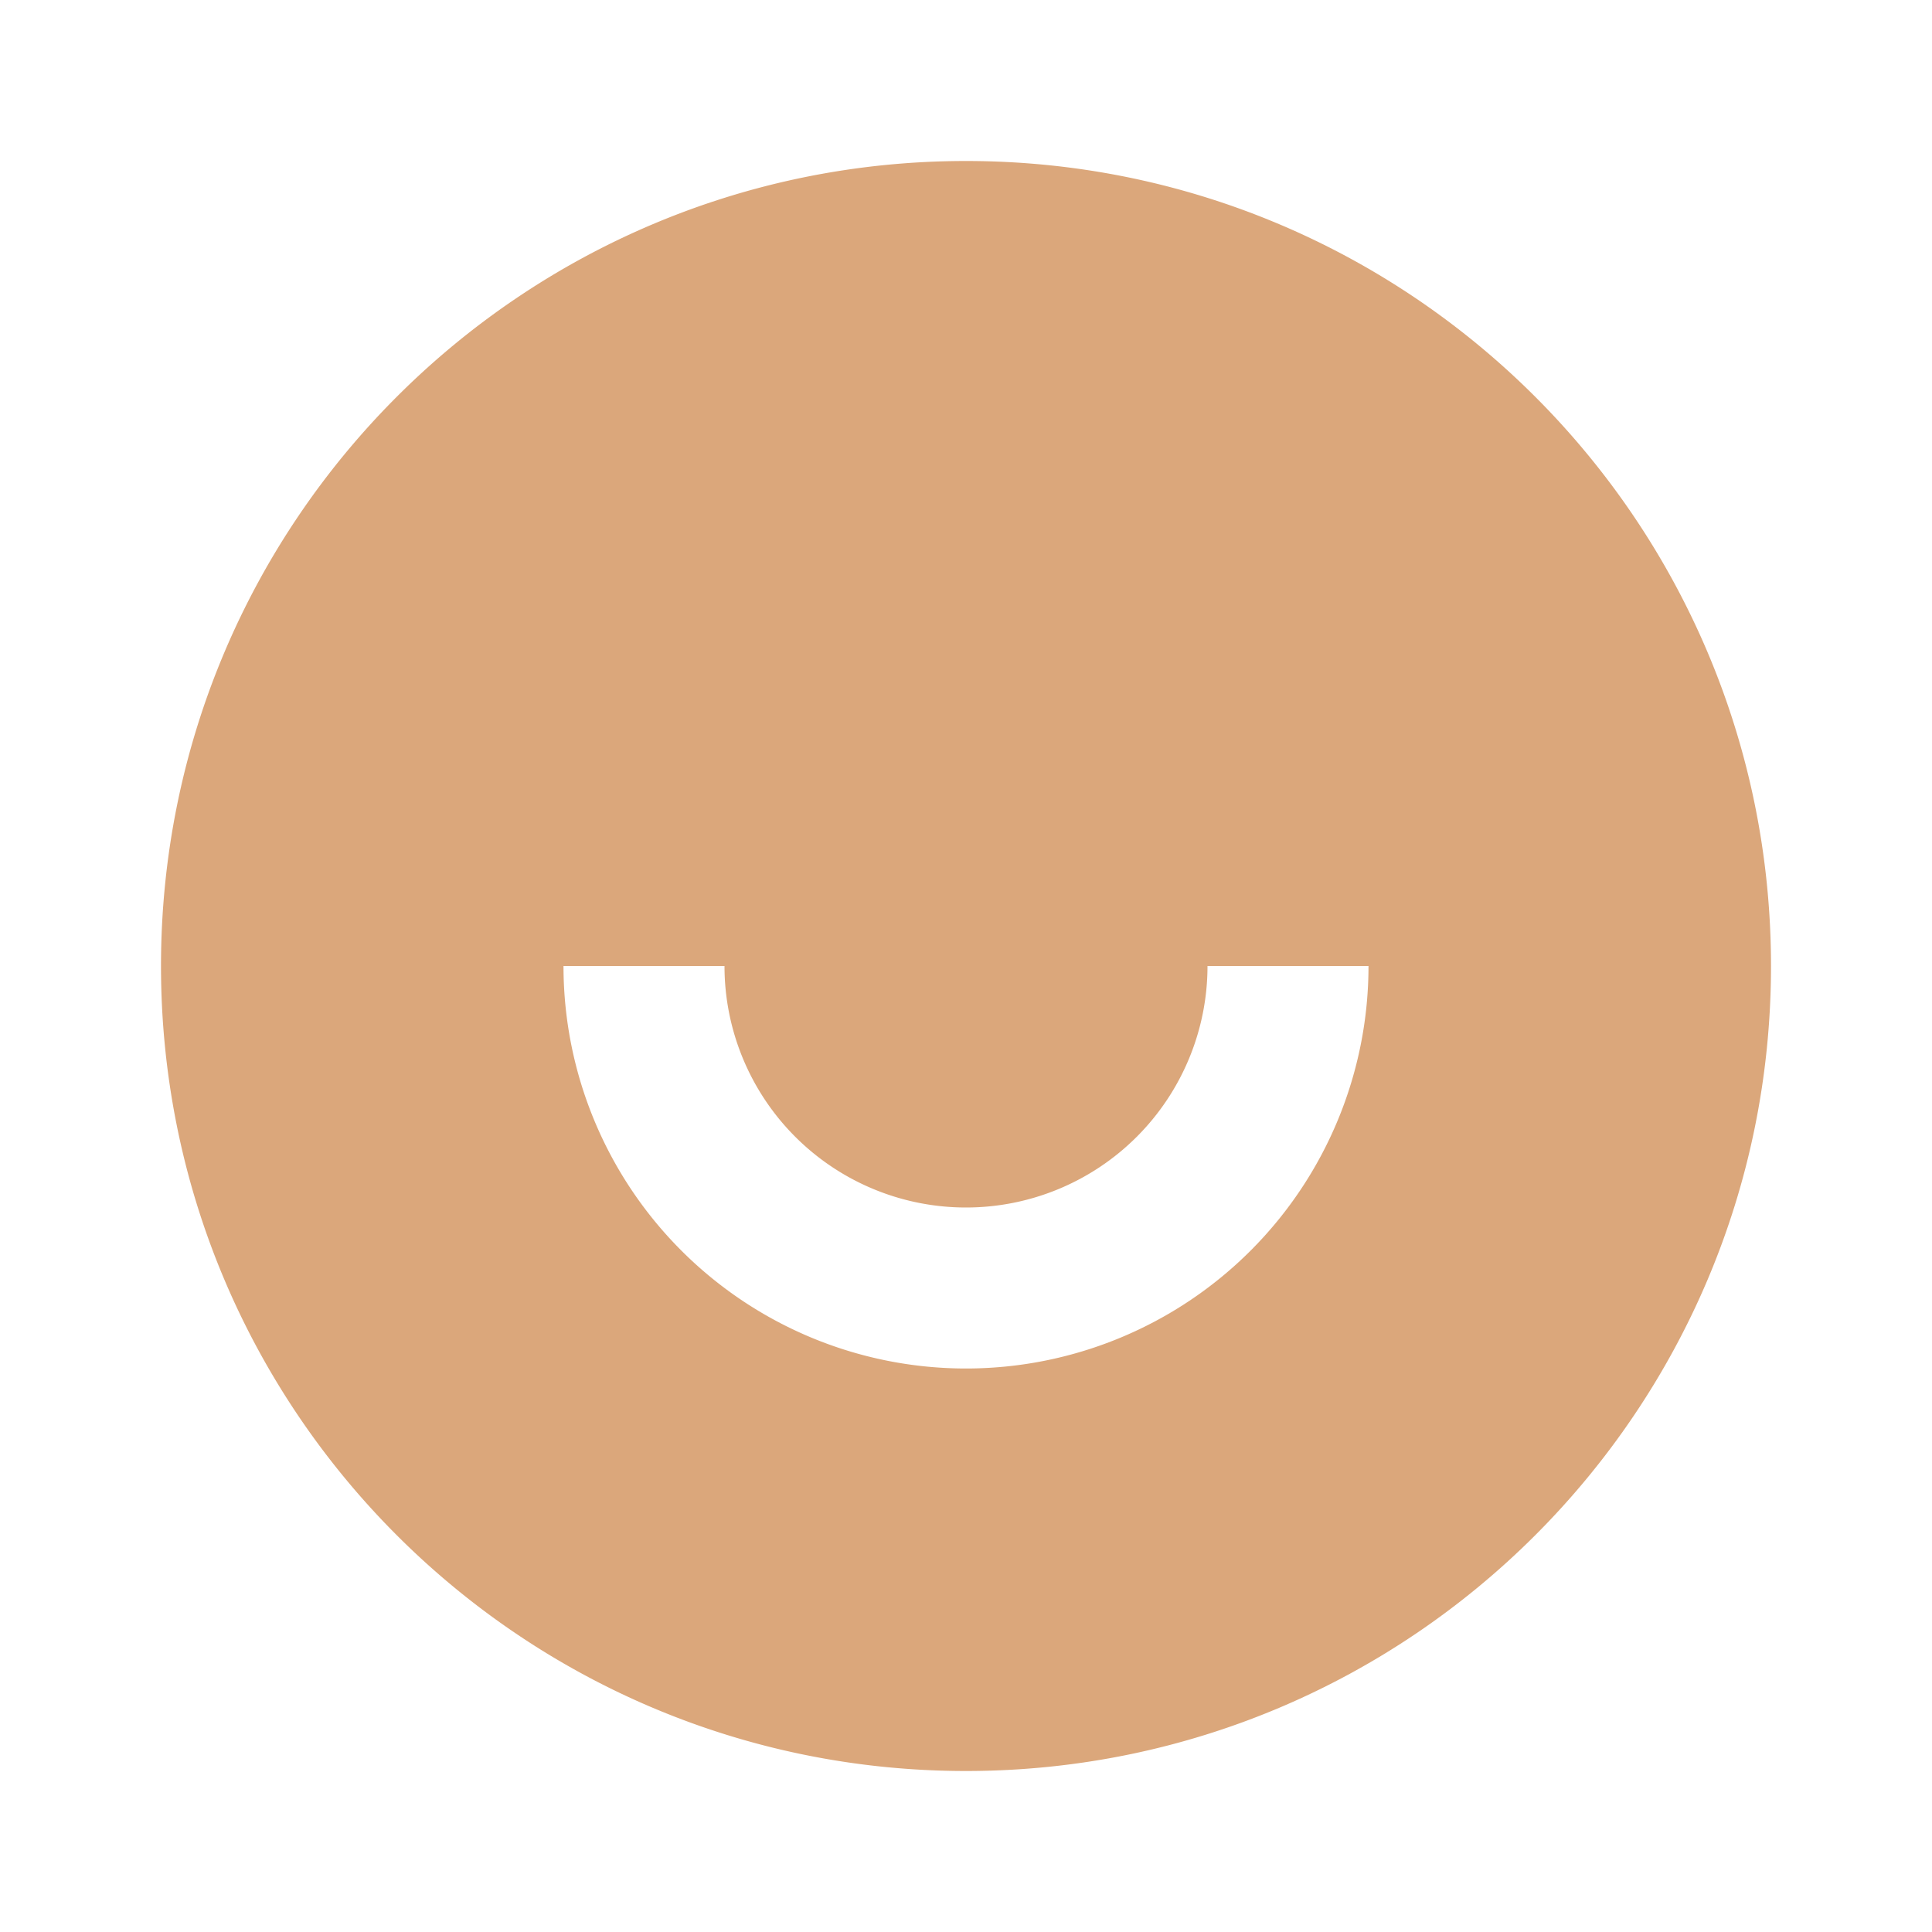 <svg xmlns="http://www.w3.org/2000/svg" width="24" height="24" fill="none"><g clip-path="url(#a)"><path fill="#DBA77B" d="M12 22C6.477 22 2 17.523 2 12S6.477 2 12 2s10 4.477 10 10-4.477 10-10 10ZM7 12a5 5 0 1 0 10 0h-2a3 3 0 0 1-6 0H7Z"/></g><defs><clipPath id="a"><path fill="#fff" d="M0 0h24v24H0z"/></clipPath></defs></svg>